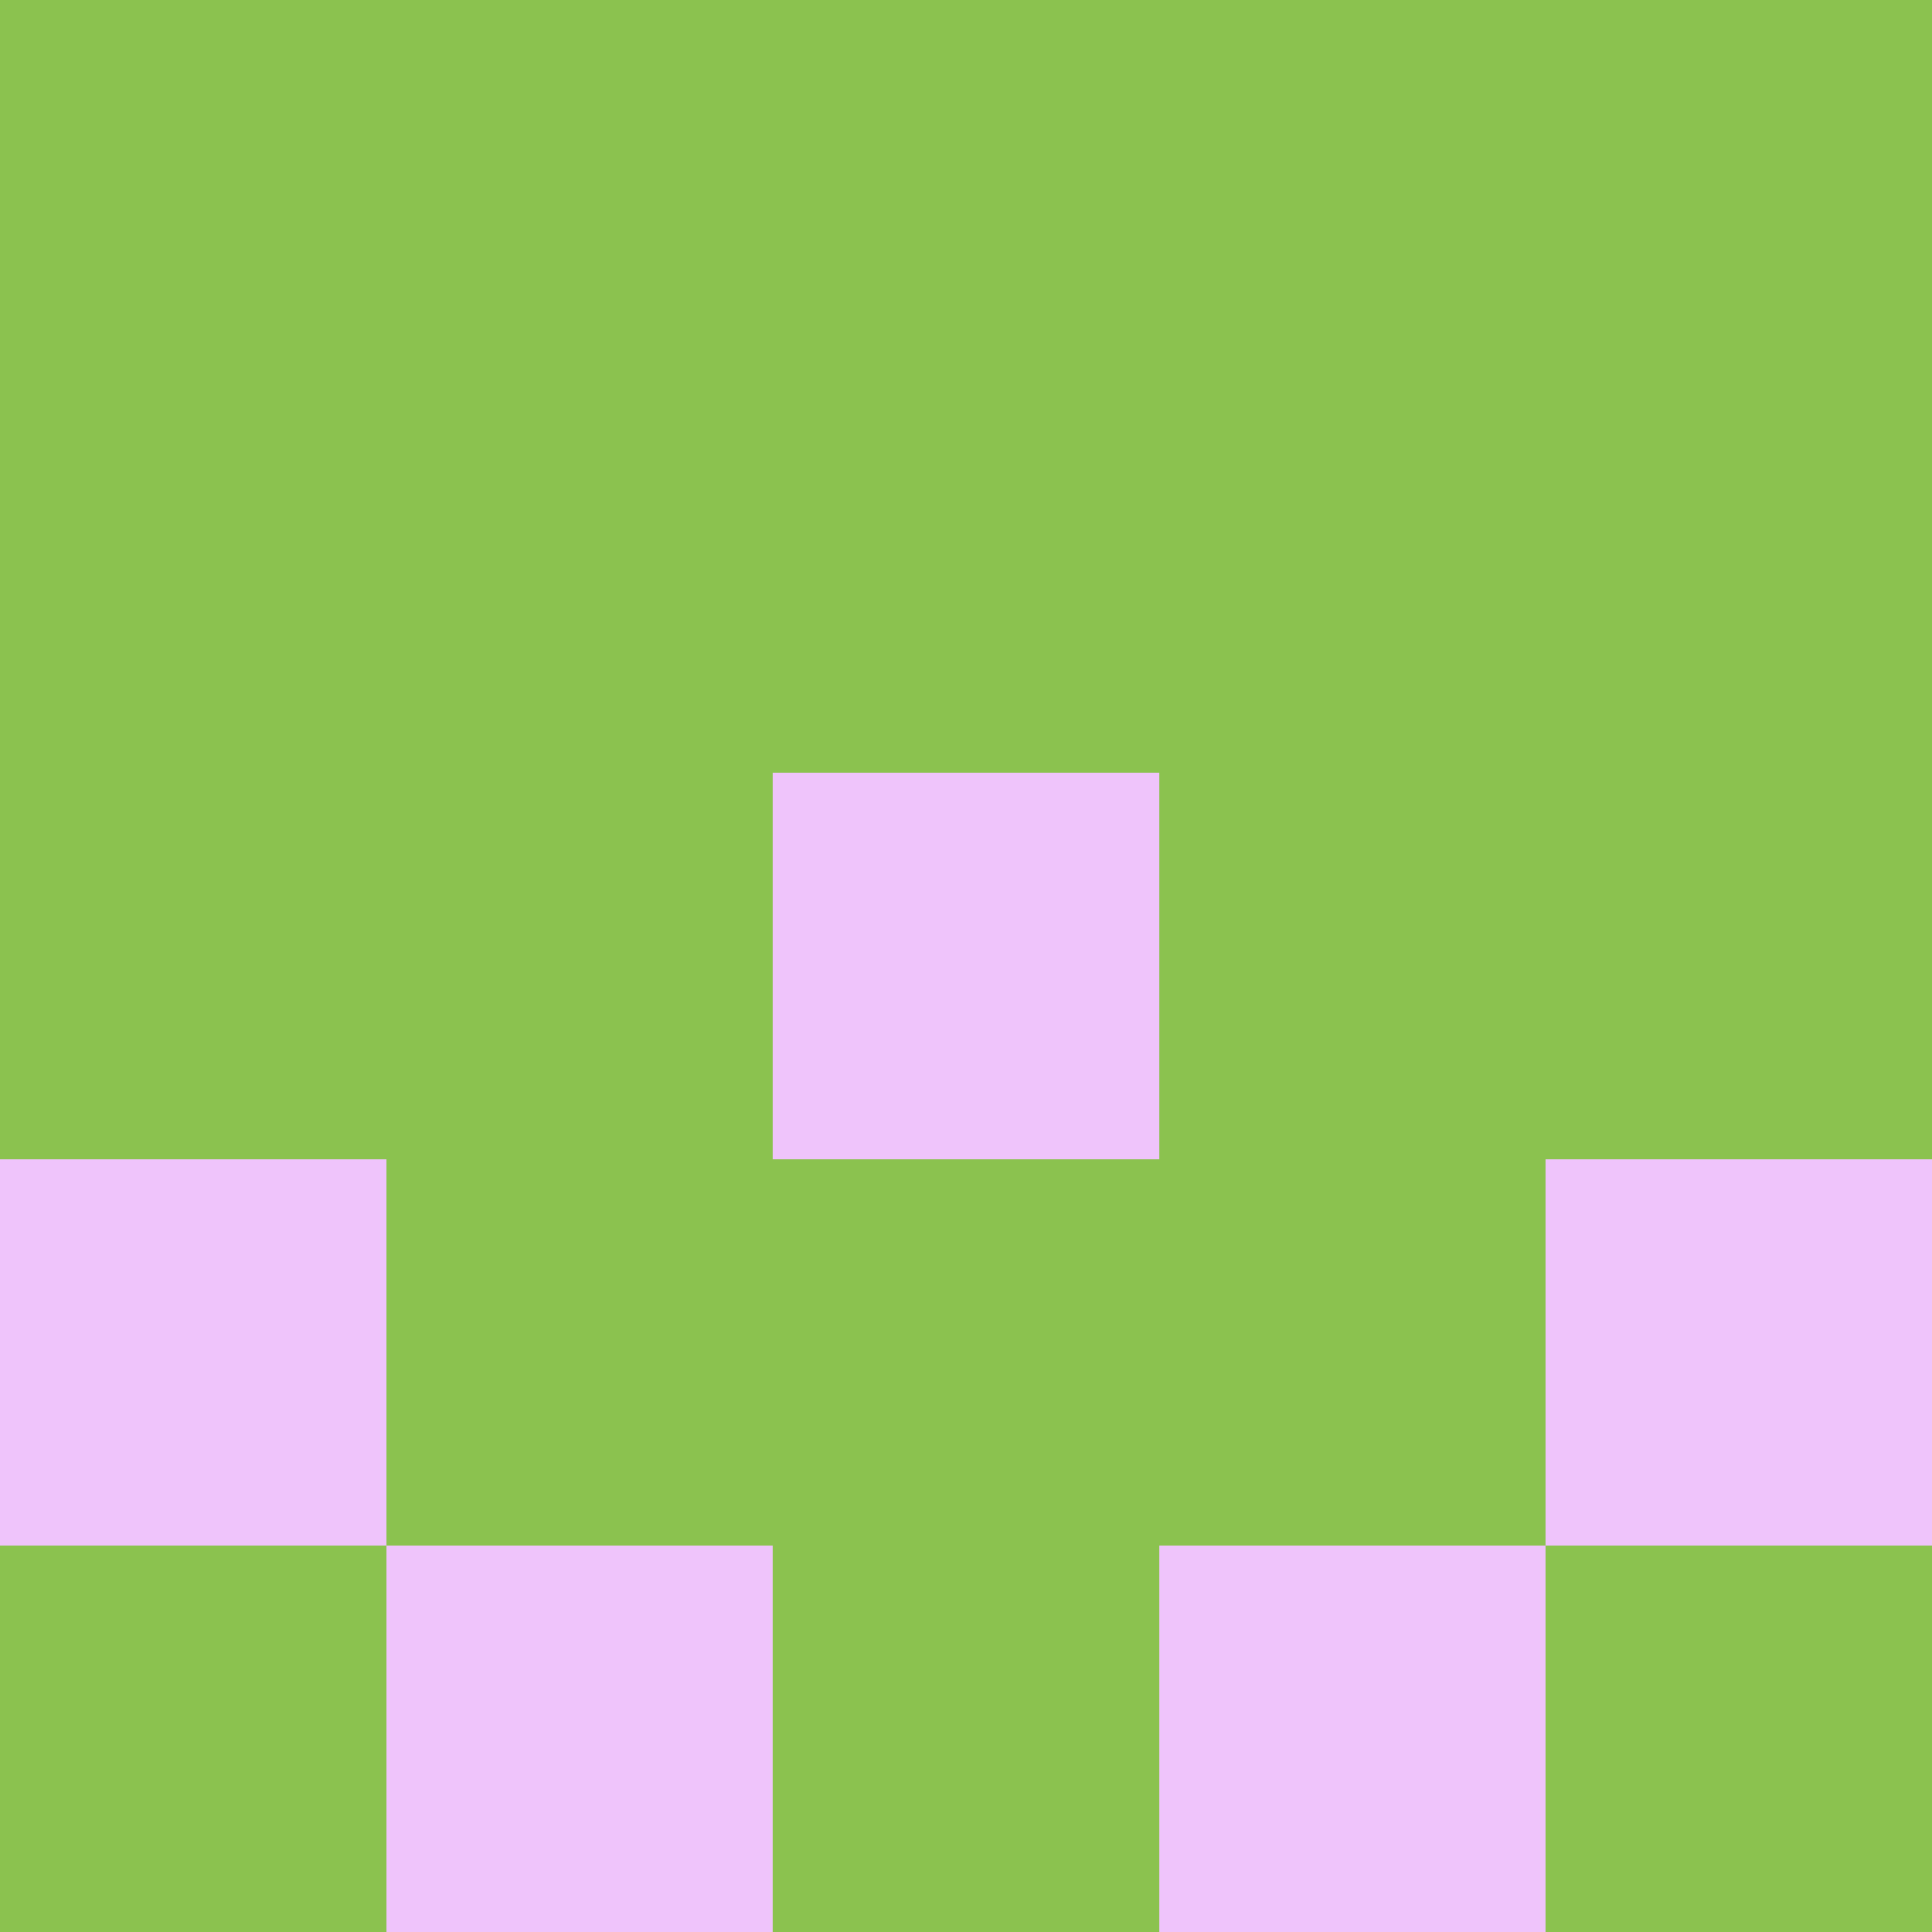 <?xml version="1.0" encoding="utf-8"?>
<!DOCTYPE svg PUBLIC "-//W3C//DTD SVG 20010904//EN"
        "http://www.w3.org/TR/2001/REC-SVG-20010904/DTD/svg10.dtd">

<svg width="400" height="400" viewBox="0 0 5 5"
    xmlns="http://www.w3.org/2000/svg"
    xmlns:xlink="http://www.w3.org/1999/xlink">
            <rect x="0" y="0" width="1" height="1" fill="#8BC24F" />
        <rect x="0" y="1" width="1" height="1" fill="#8BC24F" />
        <rect x="0" y="2" width="1" height="1" fill="#8BC24F" />
        <rect x="0" y="3" width="1" height="1" fill="#EFC4FB" />
        <rect x="0" y="4" width="1" height="1" fill="#8BC24F" />
                <rect x="1" y="0" width="1" height="1" fill="#8BC24F" />
        <rect x="1" y="1" width="1" height="1" fill="#8BC24F" />
        <rect x="1" y="2" width="1" height="1" fill="#8BC24F" />
        <rect x="1" y="3" width="1" height="1" fill="#8BC24F" />
        <rect x="1" y="4" width="1" height="1" fill="#EFC4FB" />
                <rect x="2" y="0" width="1" height="1" fill="#8BC24F" />
        <rect x="2" y="1" width="1" height="1" fill="#8BC24F" />
        <rect x="2" y="2" width="1" height="1" fill="#EFC4FB" />
        <rect x="2" y="3" width="1" height="1" fill="#8BC24F" />
        <rect x="2" y="4" width="1" height="1" fill="#8BC24F" />
                <rect x="3" y="0" width="1" height="1" fill="#8BC24F" />
        <rect x="3" y="1" width="1" height="1" fill="#8BC24F" />
        <rect x="3" y="2" width="1" height="1" fill="#8BC24F" />
        <rect x="3" y="3" width="1" height="1" fill="#8BC24F" />
        <rect x="3" y="4" width="1" height="1" fill="#EFC4FB" />
                <rect x="4" y="0" width="1" height="1" fill="#8BC24F" />
        <rect x="4" y="1" width="1" height="1" fill="#8BC24F" />
        <rect x="4" y="2" width="1" height="1" fill="#8BC24F" />
        <rect x="4" y="3" width="1" height="1" fill="#EFC4FB" />
        <rect x="4" y="4" width="1" height="1" fill="#8BC24F" />
        
</svg>



